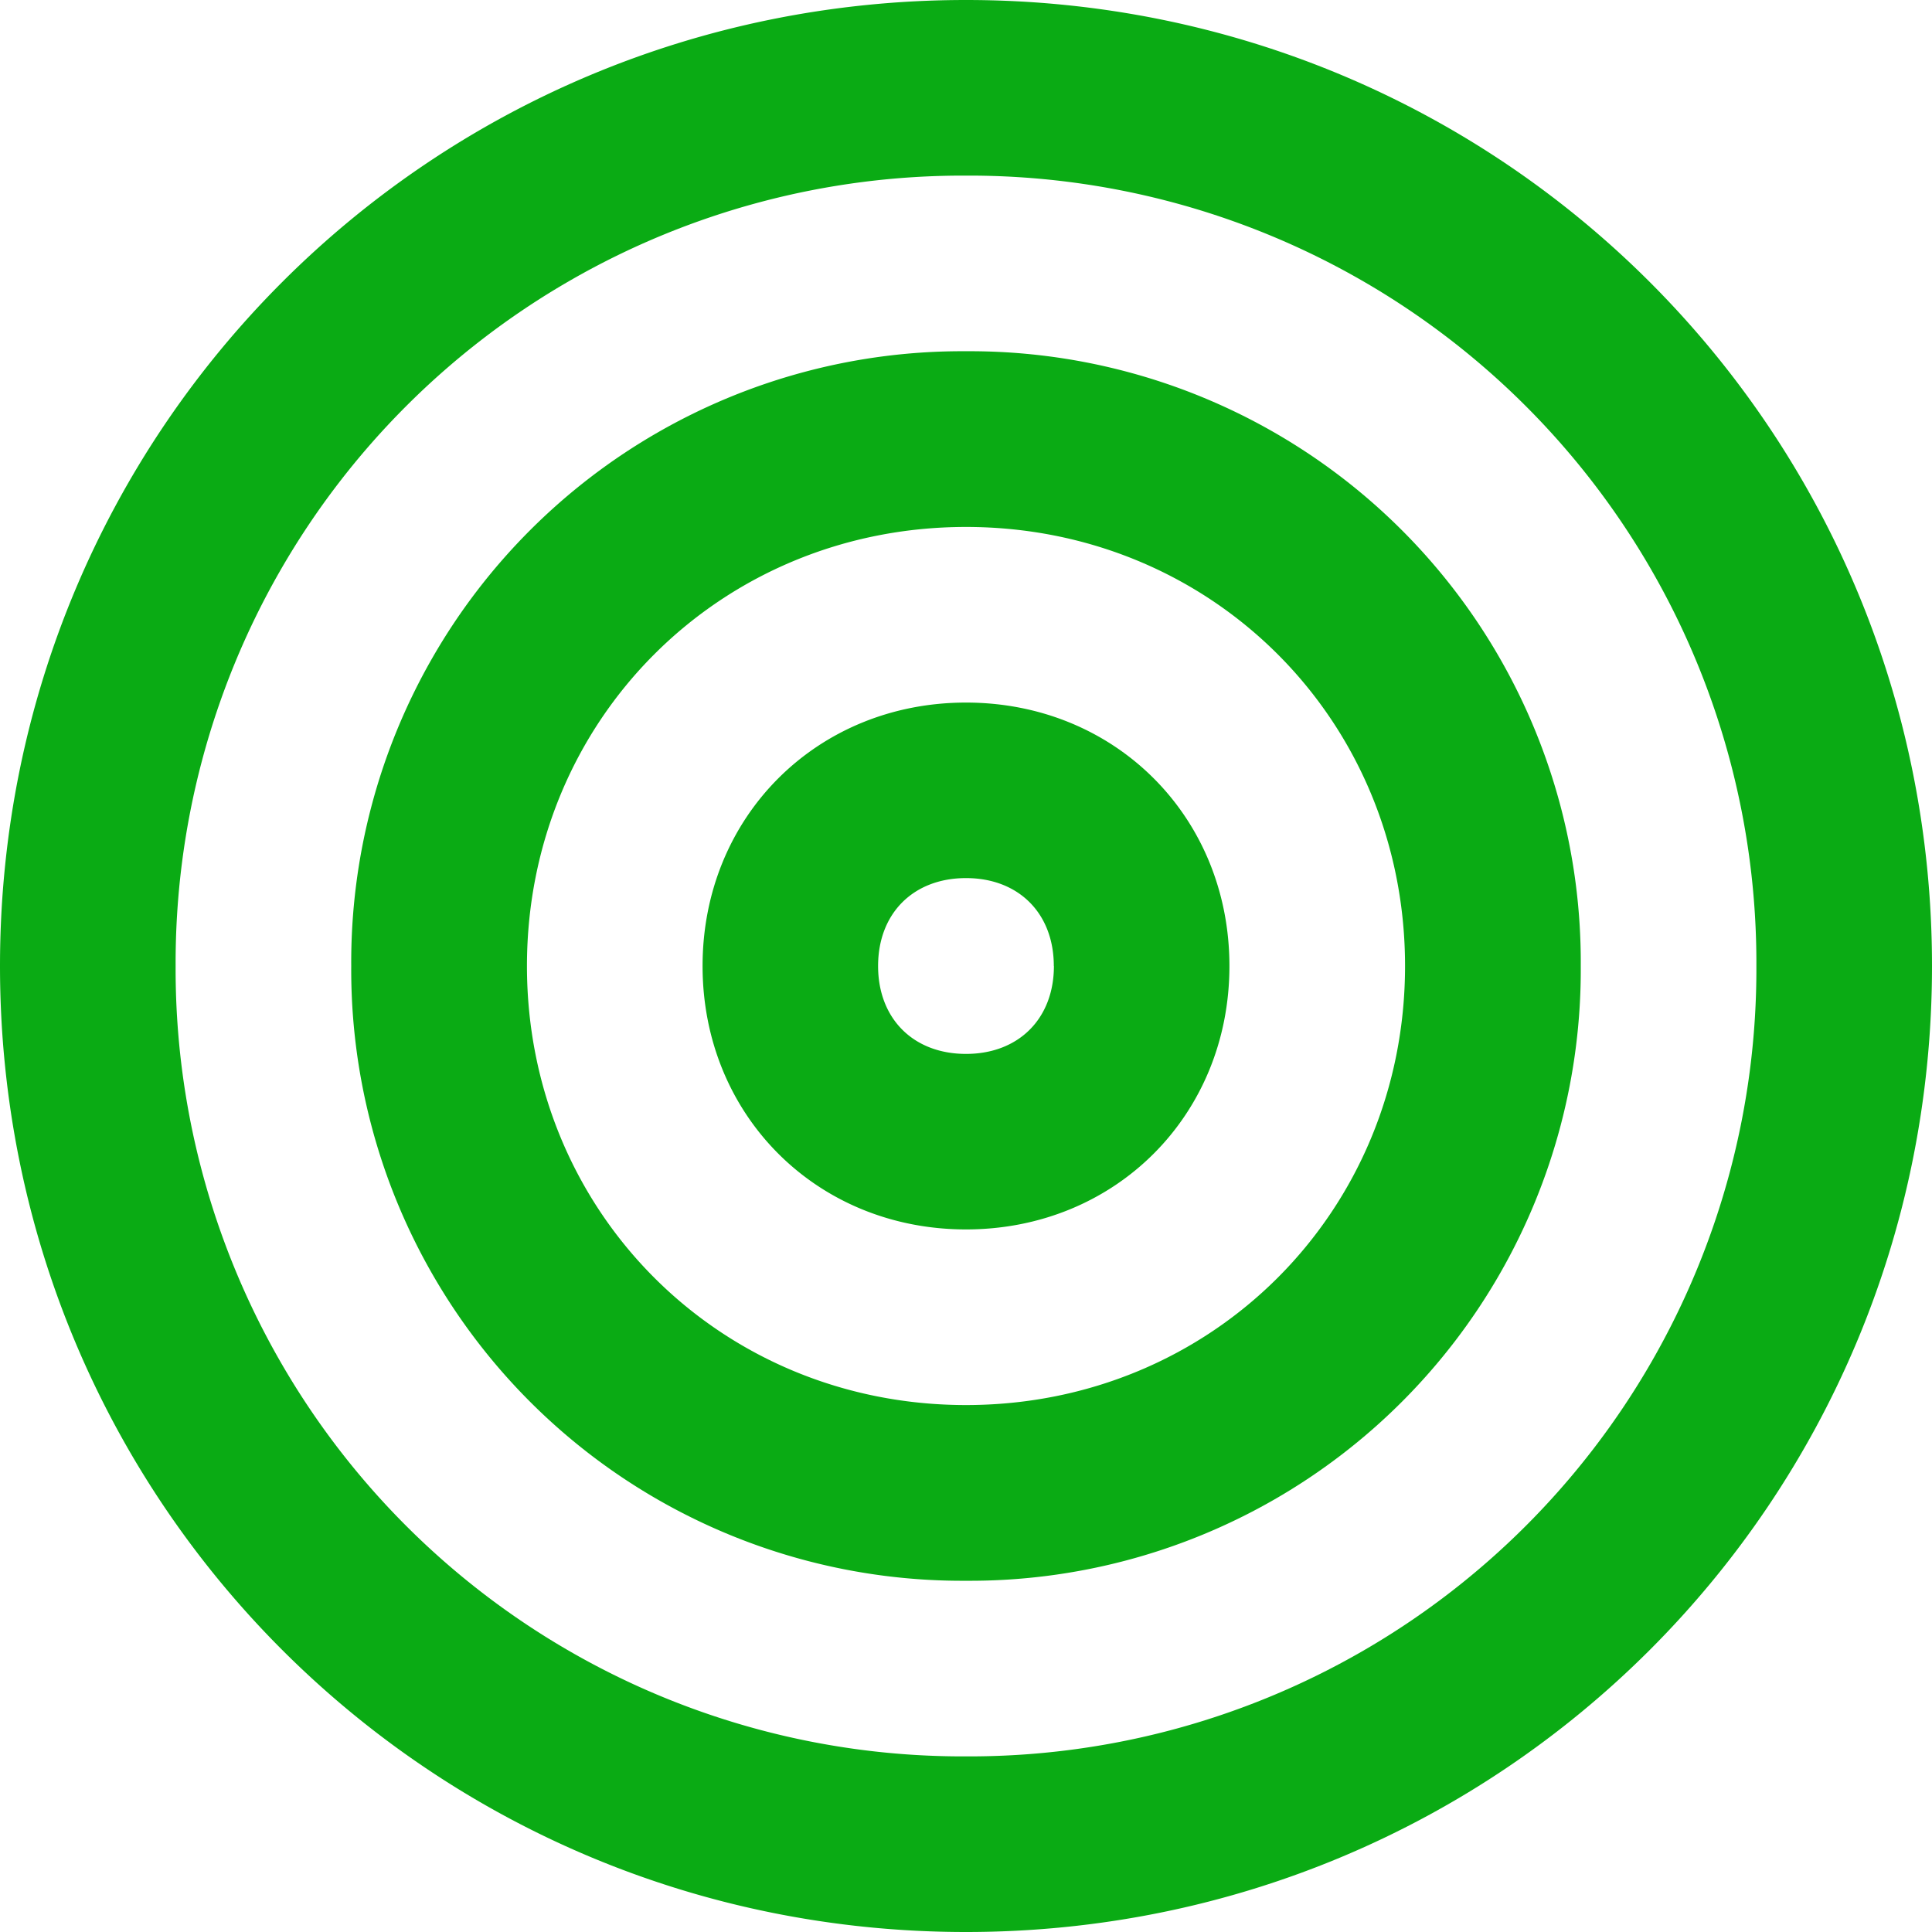 <svg xmlns="http://www.w3.org/2000/svg" width="20" height="20" viewBox="0 0 20 20"><g><g><path fill="#0aab14" d="M12.727 10c0 1.545-1.182 2.727-2.727 2.727S7.273 11.545 7.273 10 8.455 7.273 10 7.273 12.727 8.455 12.727 10zm-1.818 0c0-.545-.364-.91-.909-.91s-.91.365-.91.91.365.91.91.91.91-.365.91-.91zm5.455 0A6.324 6.324 0 0 1 10 16.364 6.324 6.324 0 0 1 3.636 10 6.324 6.324 0 0 1 10 3.636 6.324 6.324 0 0 1 16.364 10zm-1.819 0c0-2.545-2-4.545-4.545-4.545s-4.545 2-4.545 4.545 2 4.545 4.545 4.545 4.545-2 4.545-4.545zM20 10c0 5.545-4.455 10-10 10S0 15.545 0 10 4.455 0 10 0s10 4.455 10 10zm-1.818 0A8.148 8.148 0 0 0 10 1.818 8.148 8.148 0 0 0 1.818 10 8.148 8.148 0 0 0 10 18.182 8.148 8.148 0 0 0 18.182 10z"/></g></g></svg>